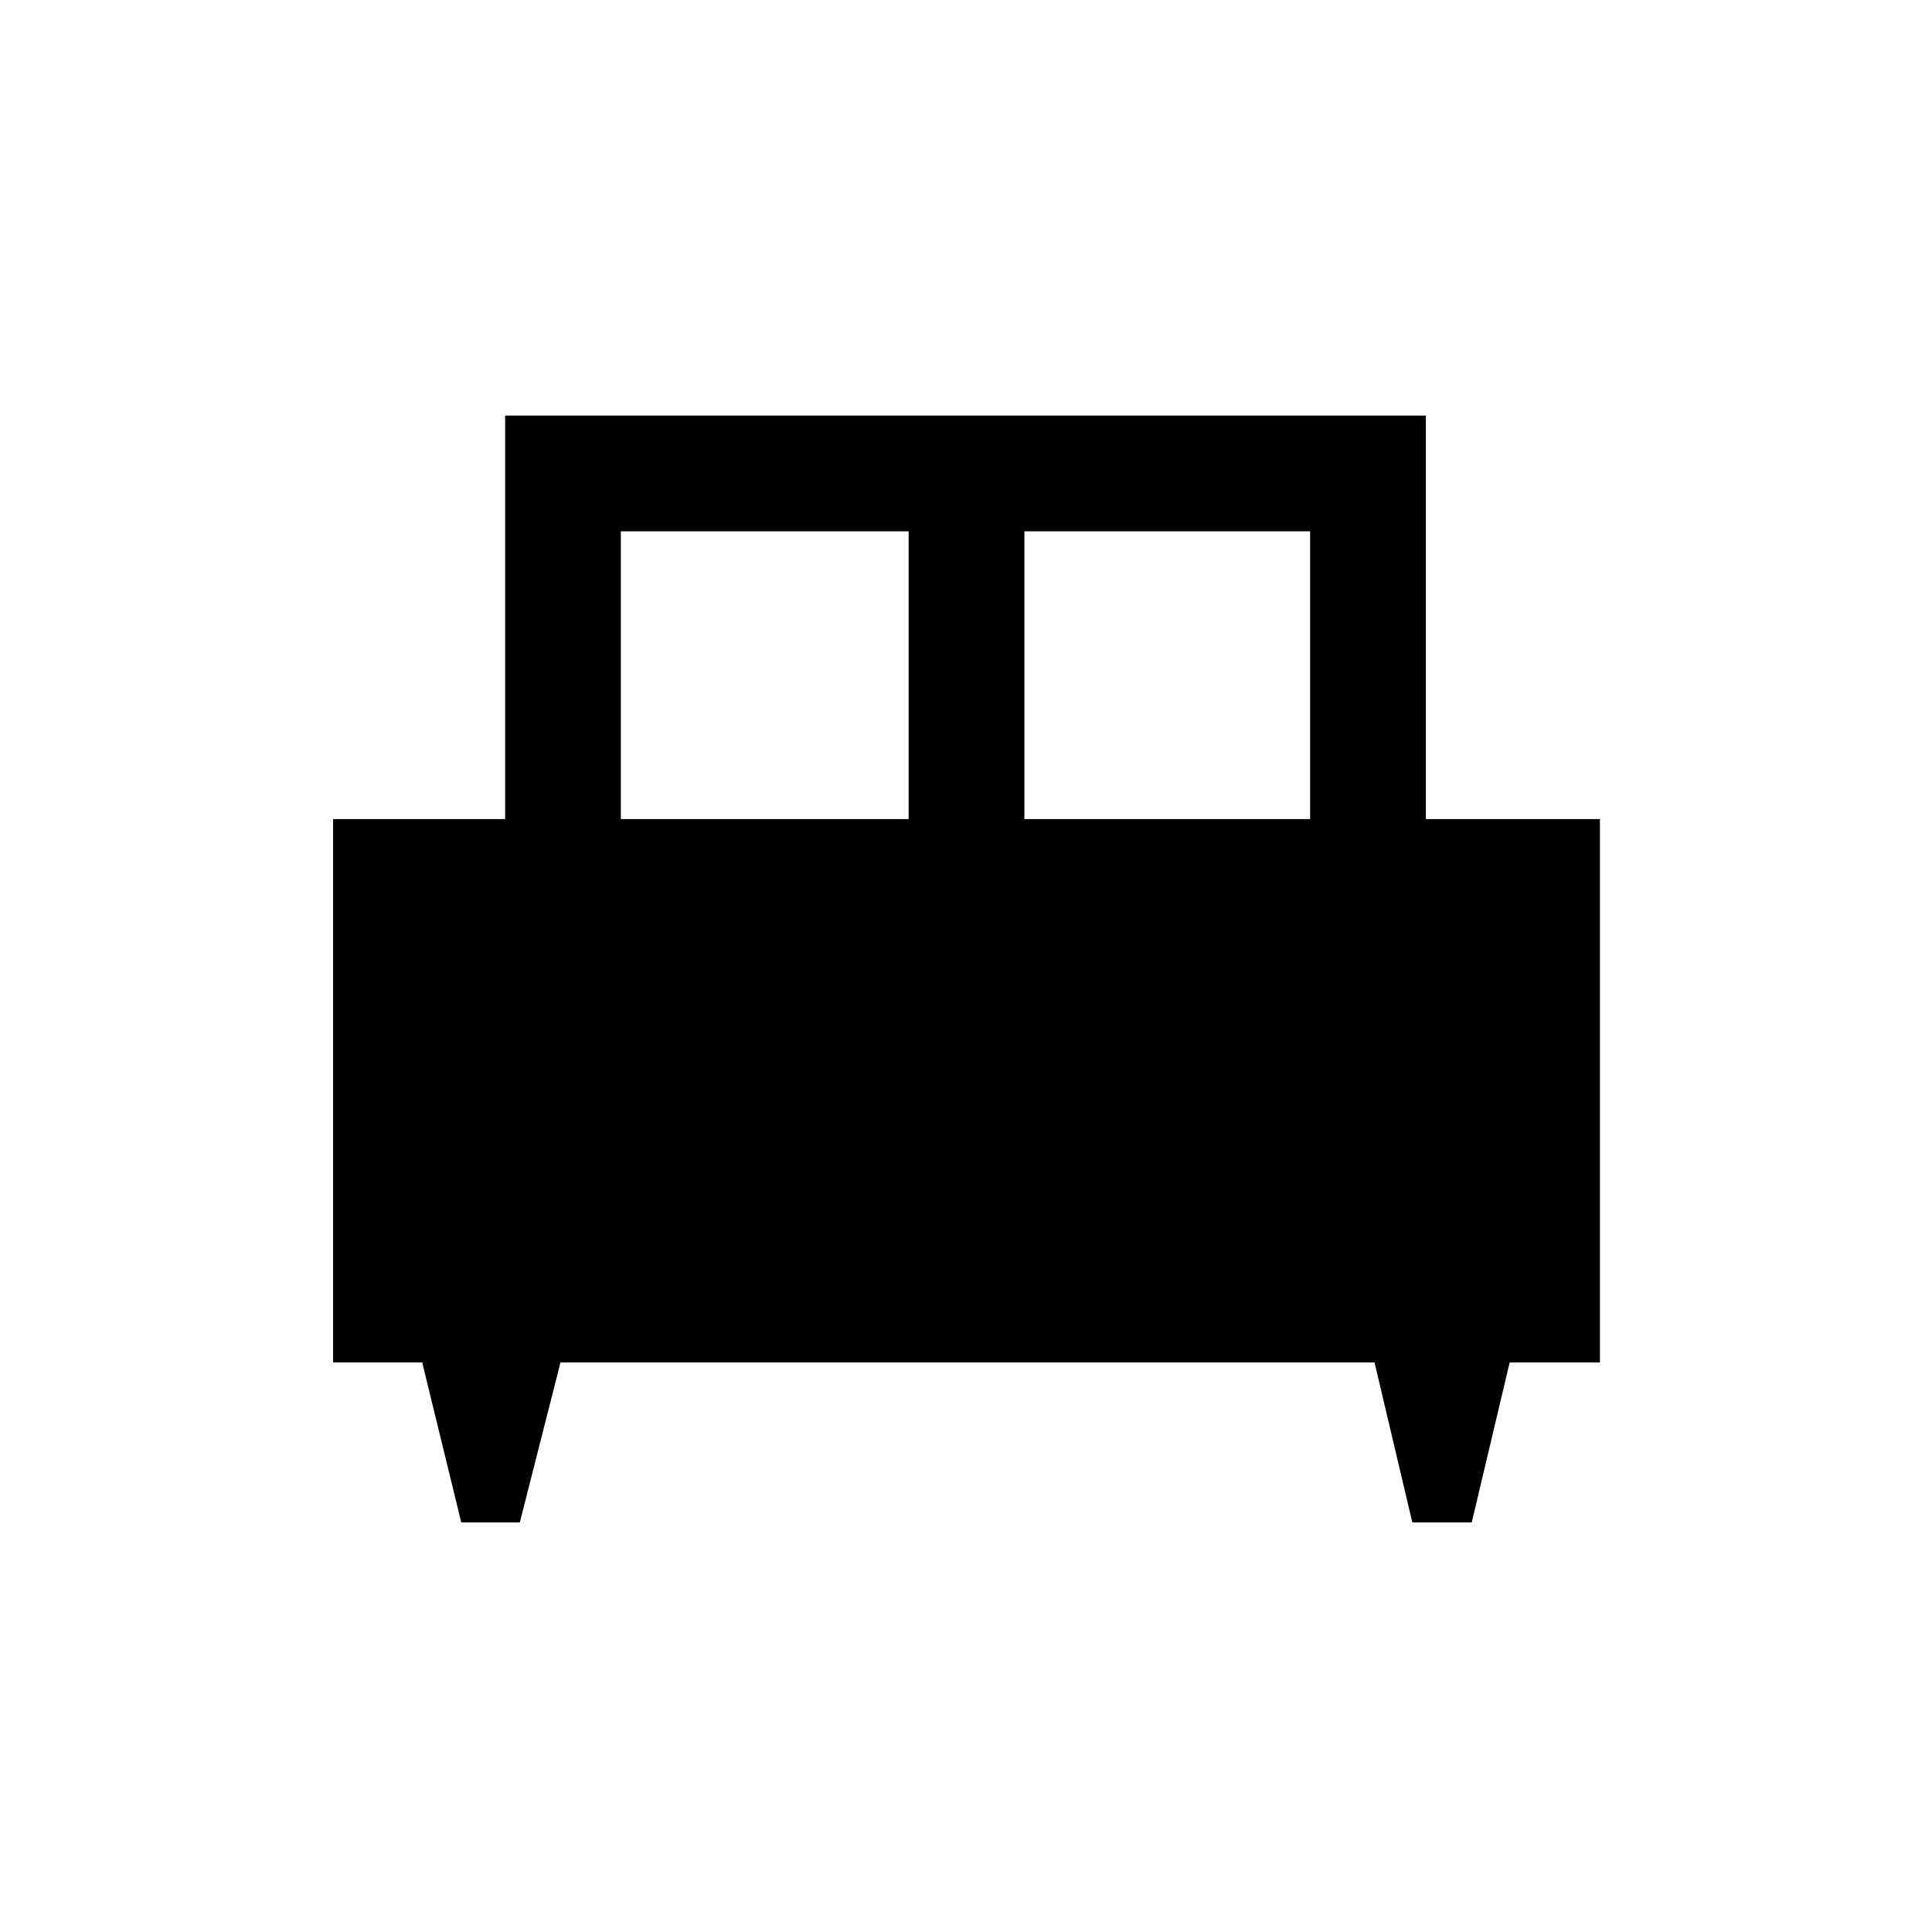 <svg xmlns="http://www.w3.org/2000/svg" height="48" viewBox="0 -960 960 960" width="48"><path d="M258.29-203.5H229.2L209.8-283h-44.3v-270H251v-200.5h457.5V-553H795v270h-44.85l-18.86 79.5h-29.51L683-283H278.5l-20.21 79.5ZM509-553h142v-143H509v143Zm-200.5 0h143v-143h-143v143Z"/></svg>